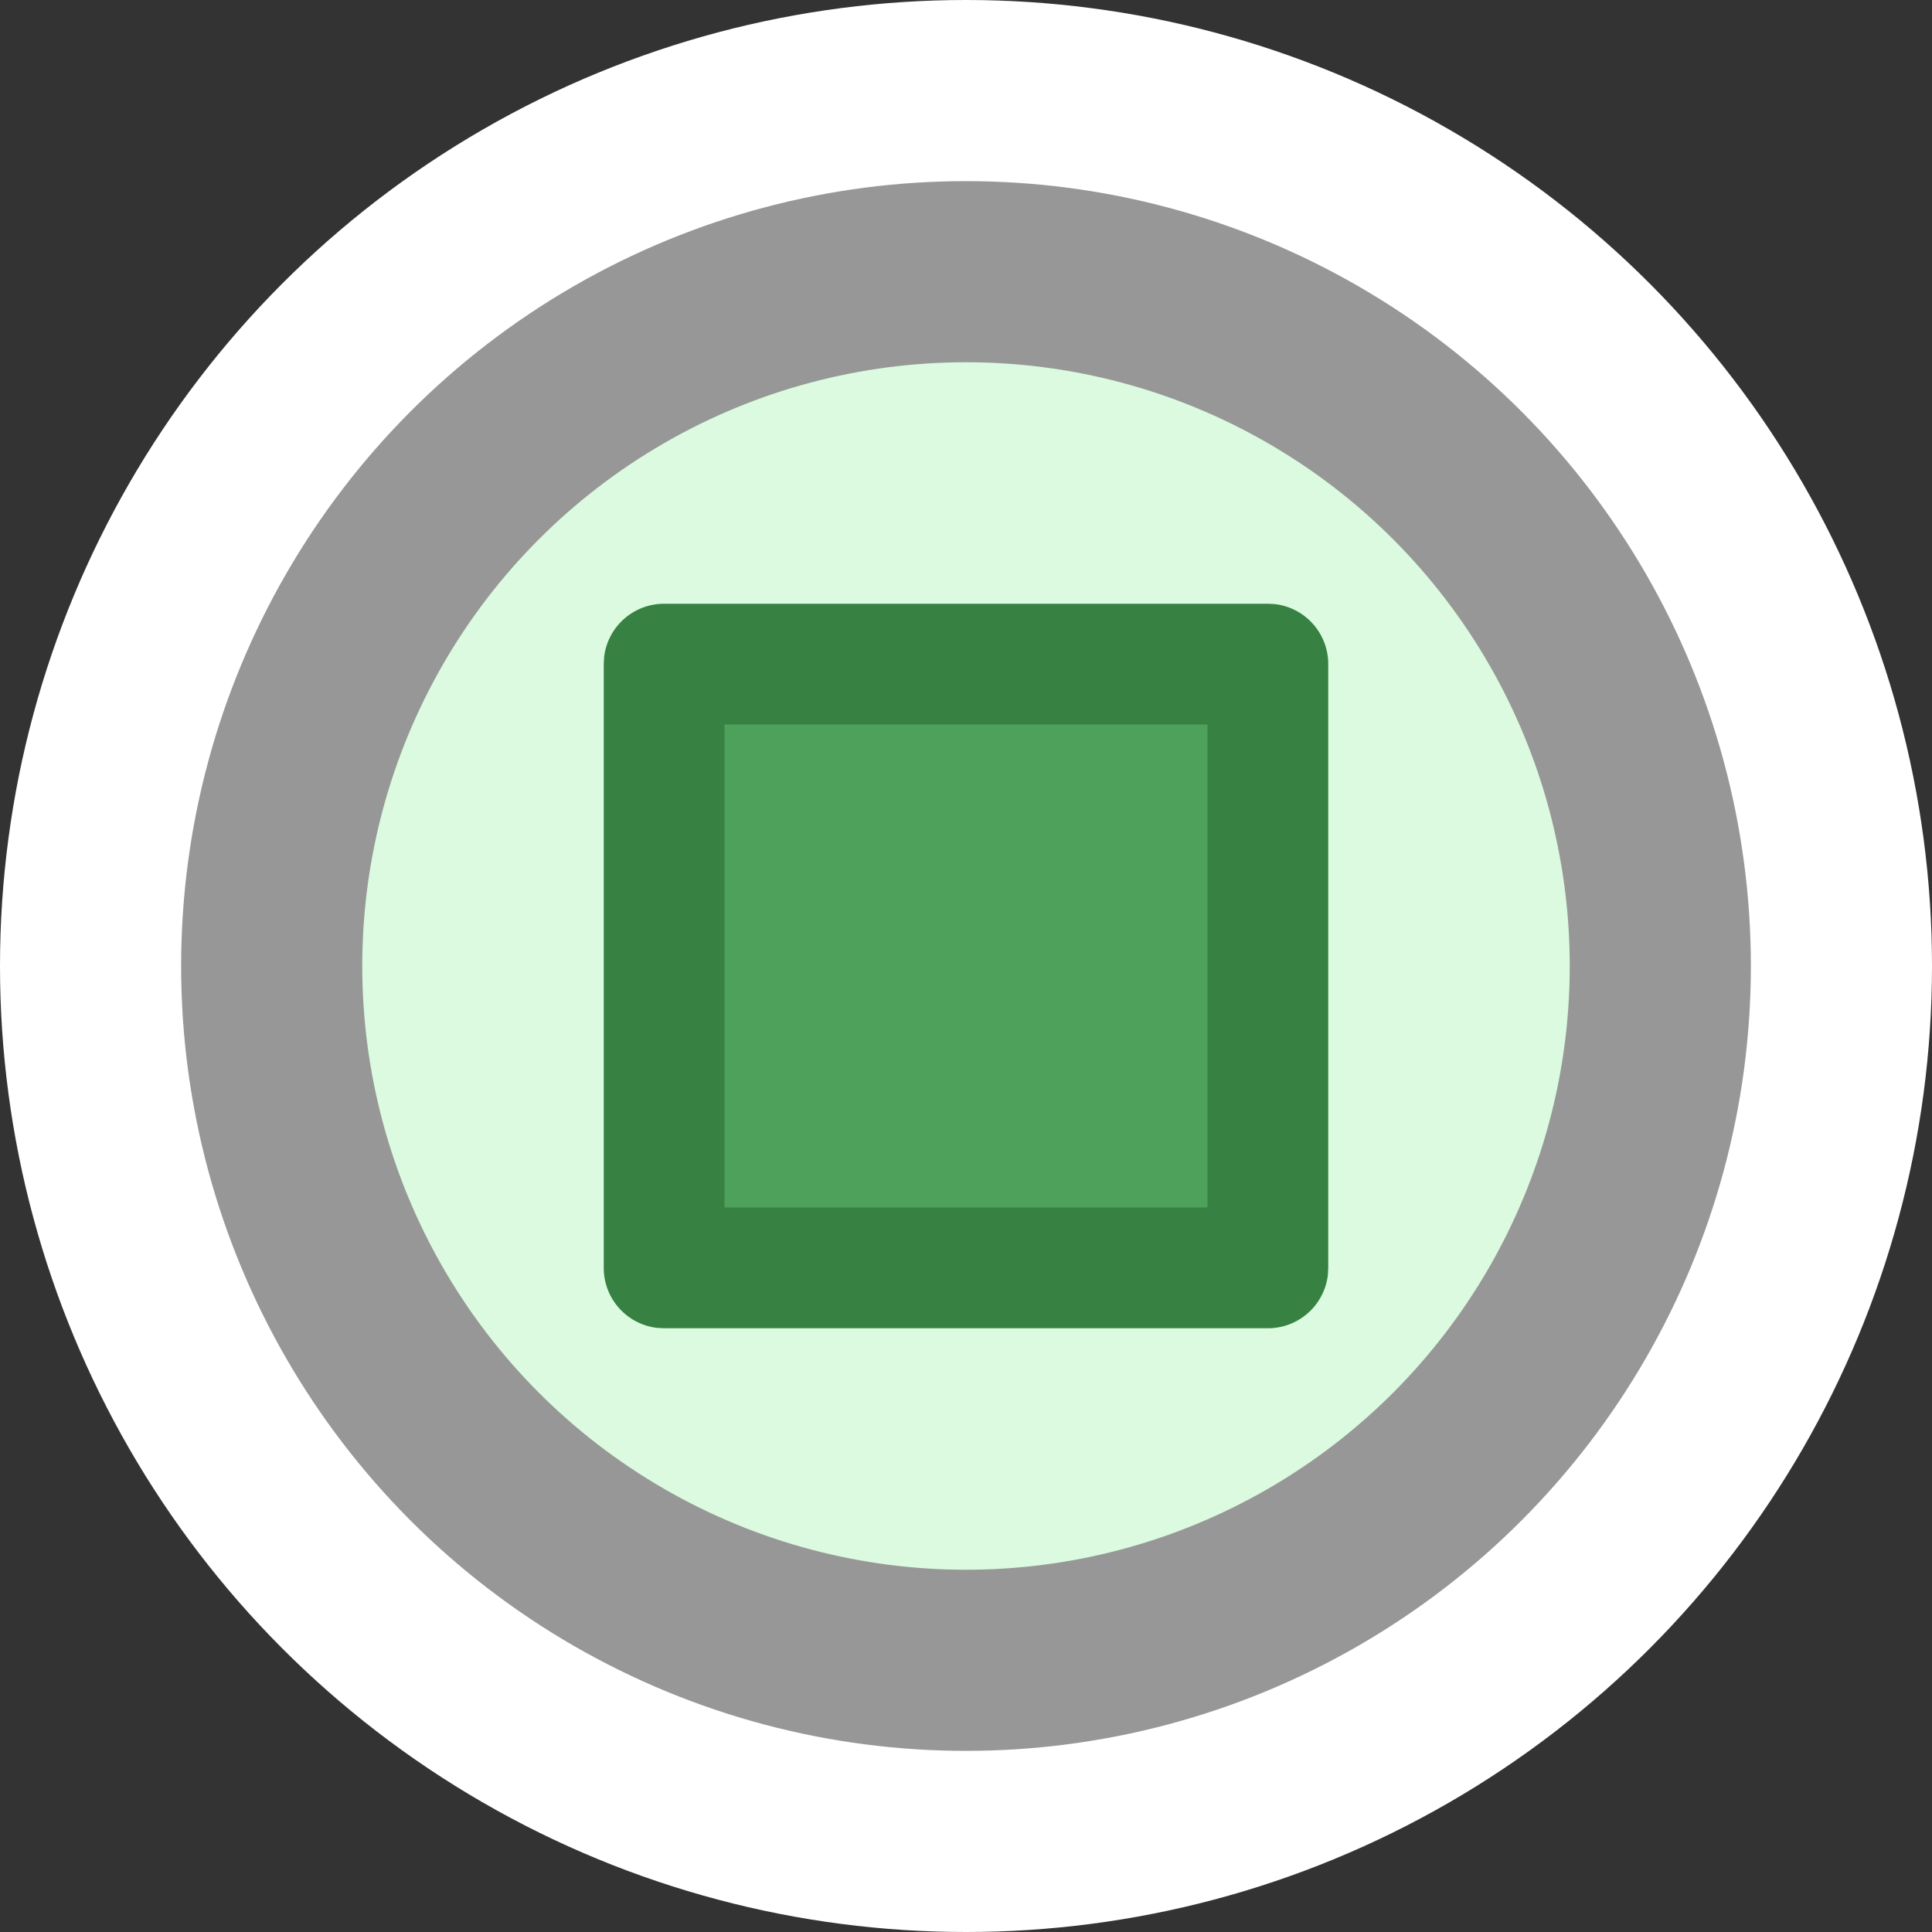 <svg width="16" height="16" viewBox="0 0 16 16" xmlns="http://www.w3.org/2000/svg">
    <rect x="0" y="0" width="16" height="16" fill="#333333" stroke="none"/>
    <g fill-rule="nonzero" fill="none">
        <circle fill="#FFF" cx="8" cy="8" r="8"/>
        <circle stroke="#979797" stroke-width="1.5" fill="#DBFADF" cx="8" cy="8" r="5.75"/>
        <path d="m10.5 5 .058.003A.5.5 0 0 1 11 5.5v5l-.003.058A.5.5 0 0 1 10.5 11h-5l-.058-.003A.5.5 0 0 1 5 10.5v-5l.003-.058A.5.5 0 0 1 5.5 5h5z" fill="#378142"/>
        <path fill="#4EA15A" d="M10 6H6v4h4z"/>
    </g>
</svg>
